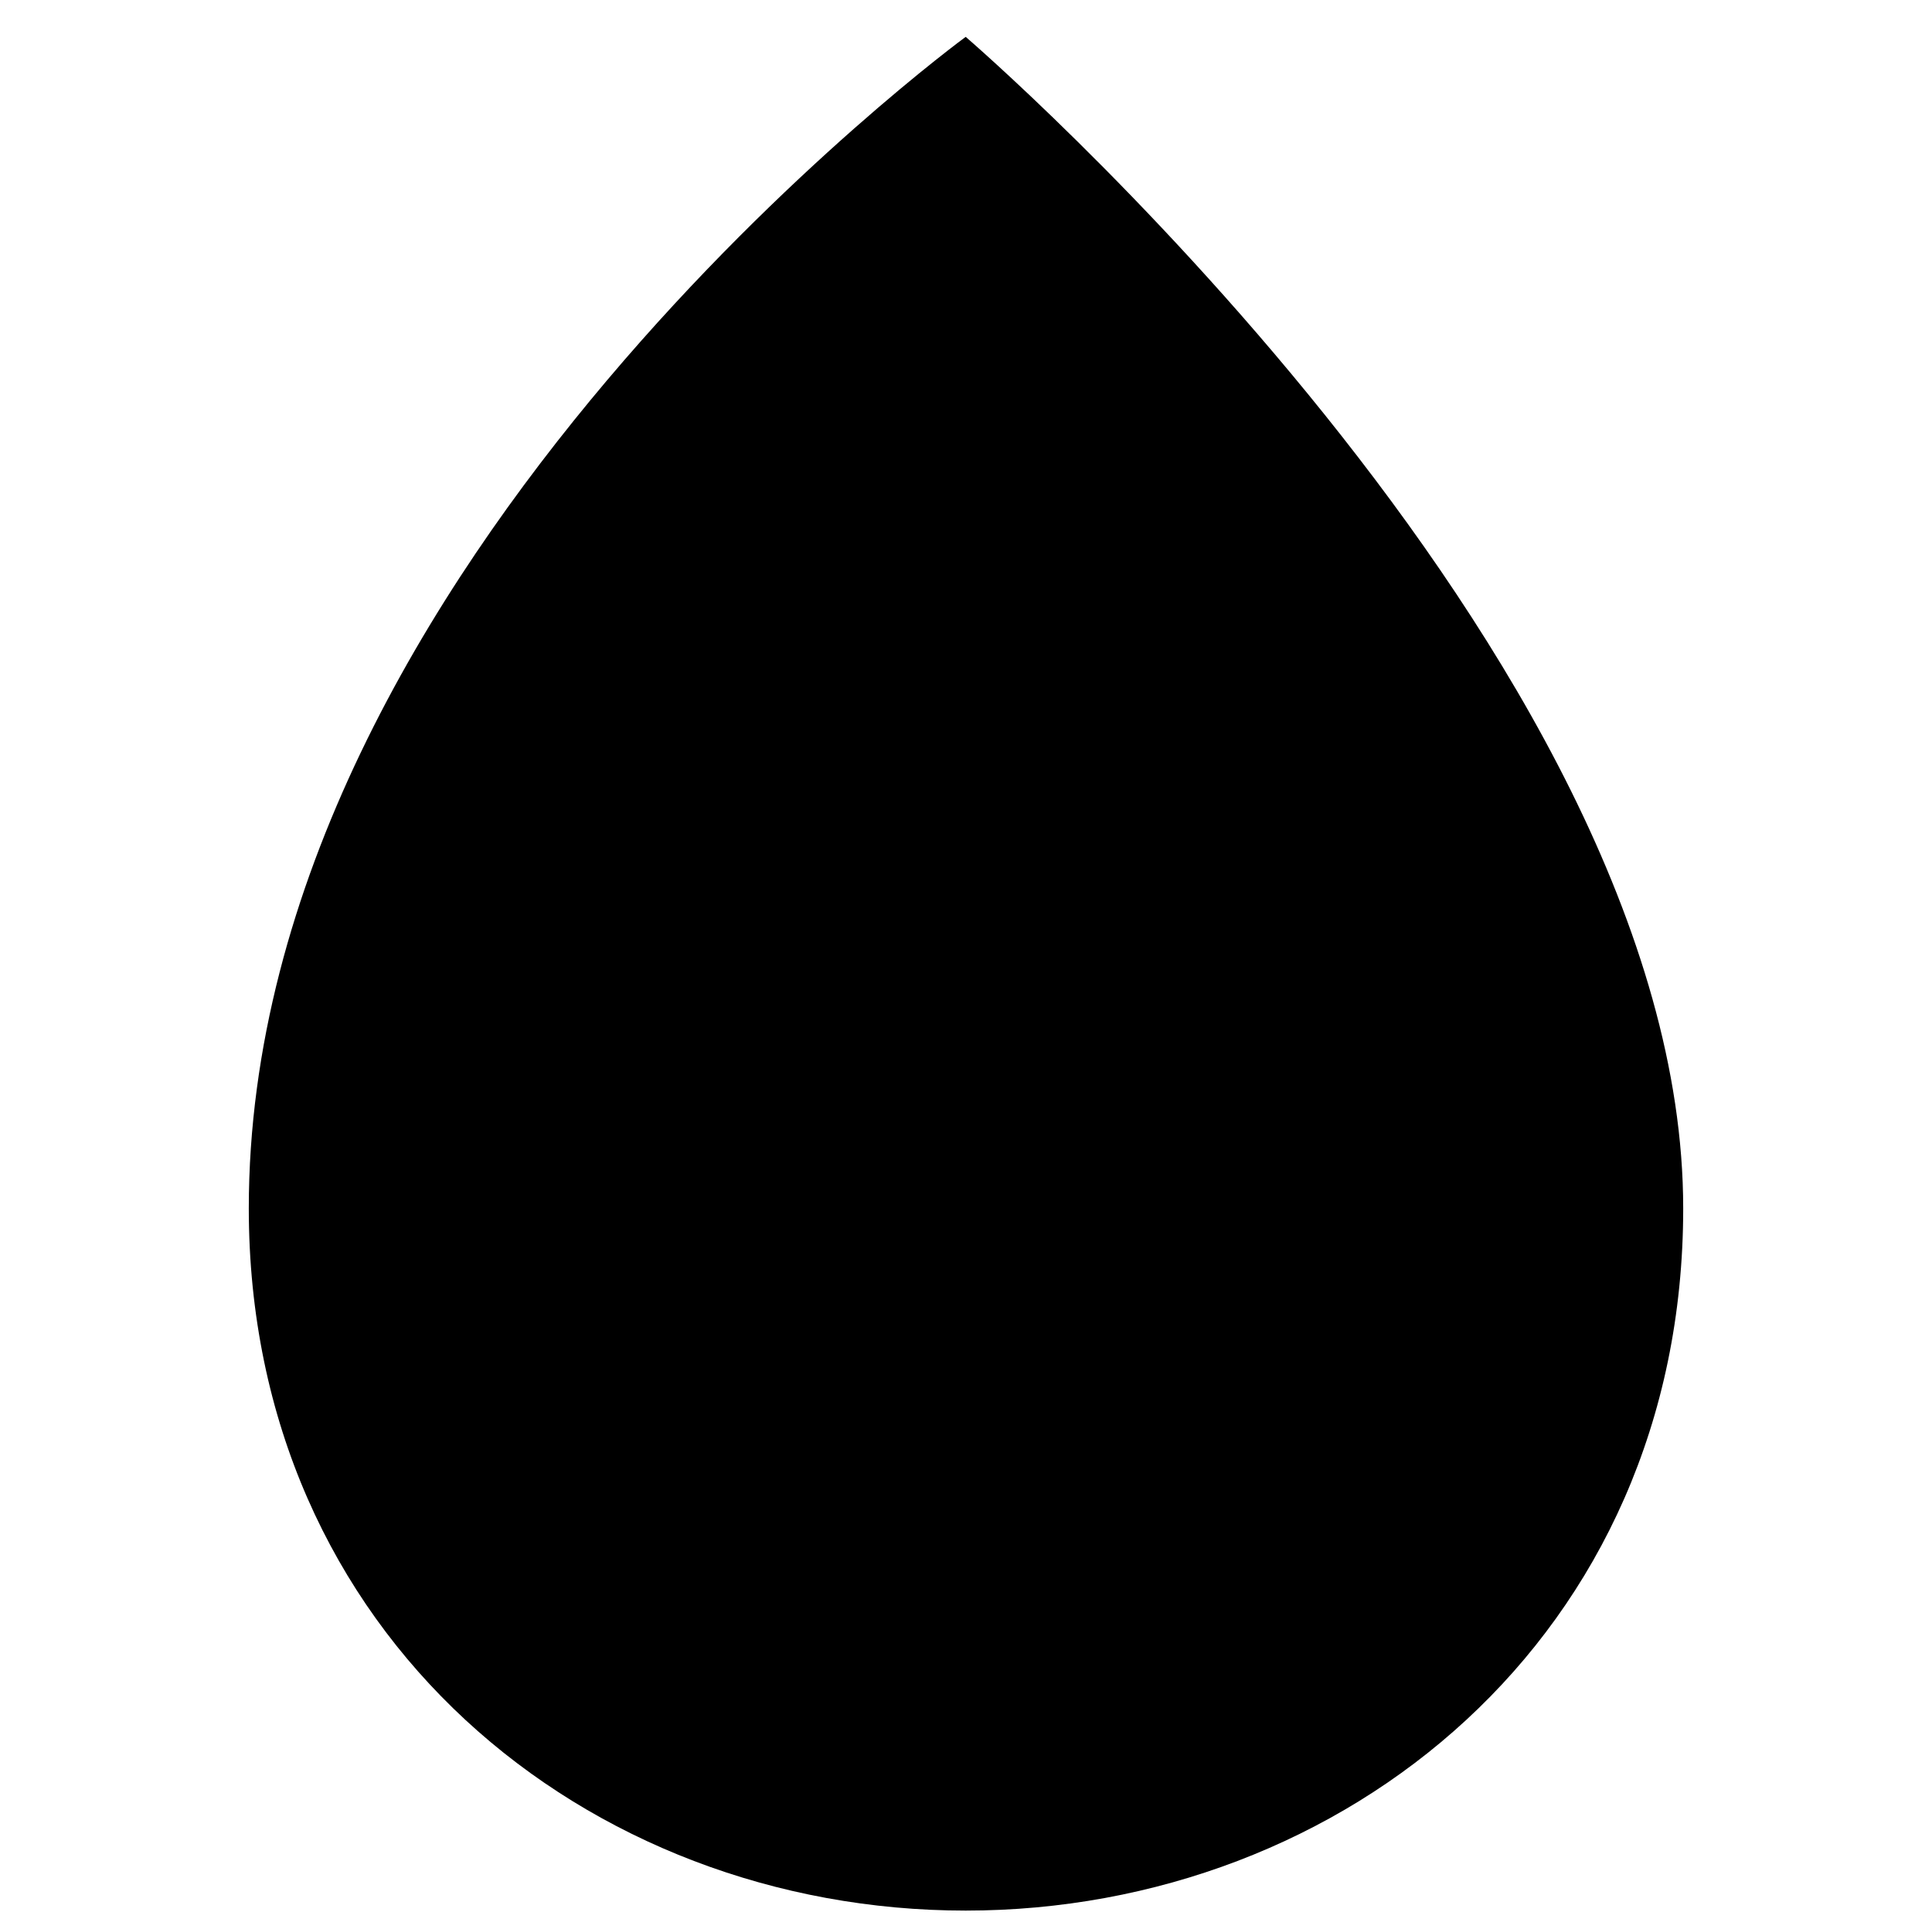<svg enable-background="new 0 0 314.5 314" viewBox="0 0 314.5 314" xmlns="http://www.w3.org/2000/svg"><path d="m274 196.7c0 69.6-55.2 114.3-116.8 114.3s-116.7-44.7-116.7-114.3c0-105.3 116.7-190.7 116.7-190.7s116.8 100.3 116.8 190.7z"/></svg>